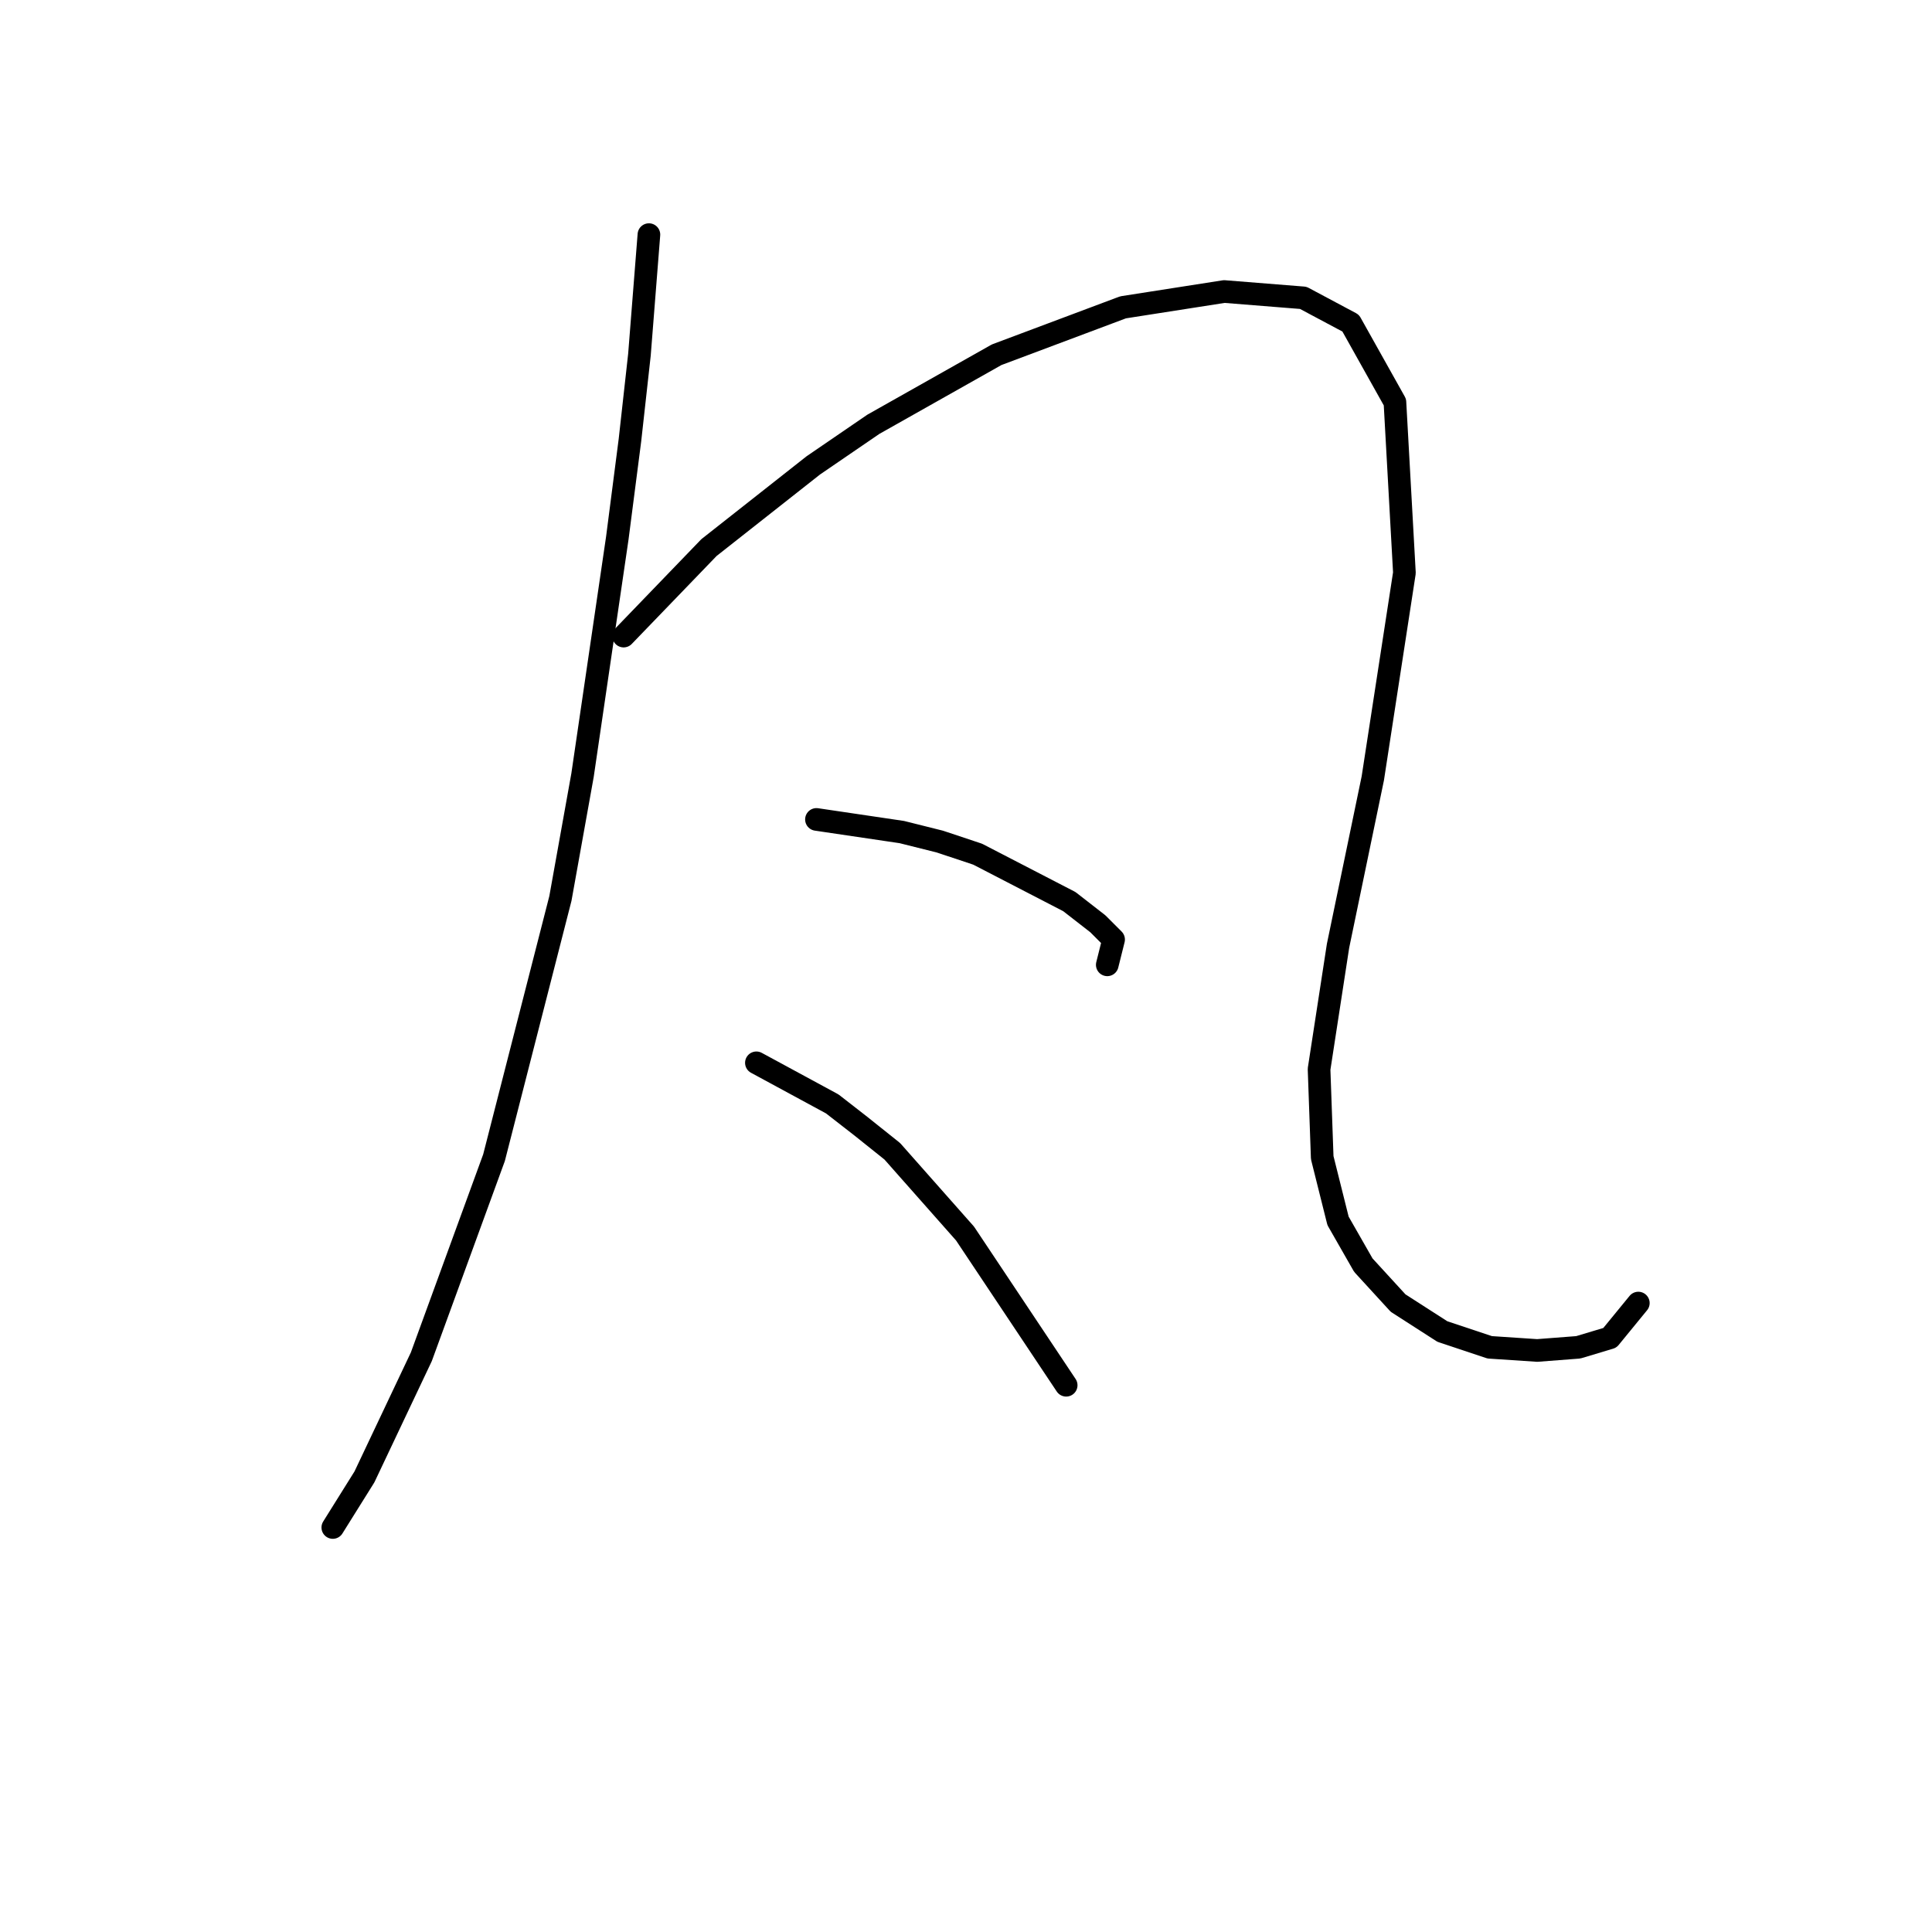 <?xml version="1.0" standalone="no"?>
    <svg width="256" height="256" xmlns="http://www.w3.org/2000/svg" version="1.1">
    <polyline stroke="black" stroke-width="3" stroke-linecap="round" fill="transparent" stroke-linejoin="round" points="85.985 31.089 84.729 47.006 83.472 58.315 81.796 71.299 77.189 102.714 74.257 119.049 65.461 153.395 55.827 179.783 48.288 195.7 44.099 202.401 44.099 202.401 " />
        <polyline stroke="black" stroke-width="3" stroke-linecap="round" fill="transparent" stroke-linejoin="round" points="82.634 84.284 93.943 72.556 107.766 61.666 115.724 56.221 132.059 47.006 148.813 40.723 162.217 38.629 172.688 39.466 178.971 42.817 184.835 53.289 186.092 75.907 181.903 103.132 177.296 125.332 174.783 141.667 175.201 153.395 177.296 161.772 180.647 167.636 185.254 172.663 191.118 176.432 197.401 178.527 203.684 178.945 209.129 178.527 213.317 177.27 217.087 172.663 217.087 172.663 " />
        <polyline stroke="black" stroke-width="3" stroke-linecap="round" fill="transparent" stroke-linejoin="round" points="108.184 108.578 119.494 110.253 124.52 111.51 129.546 113.185 141.693 119.468 145.463 122.4 147.557 124.494 146.719 127.845 146.719 127.845 " />
        <polyline stroke="black" stroke-width="3" stroke-linecap="round" fill="transparent" stroke-linejoin="round" points="100.226 140.829 110.279 146.275 114.048 149.207 118.237 152.557 127.871 163.448 141.274 183.553 141.274 183.553 " />
        </svg>